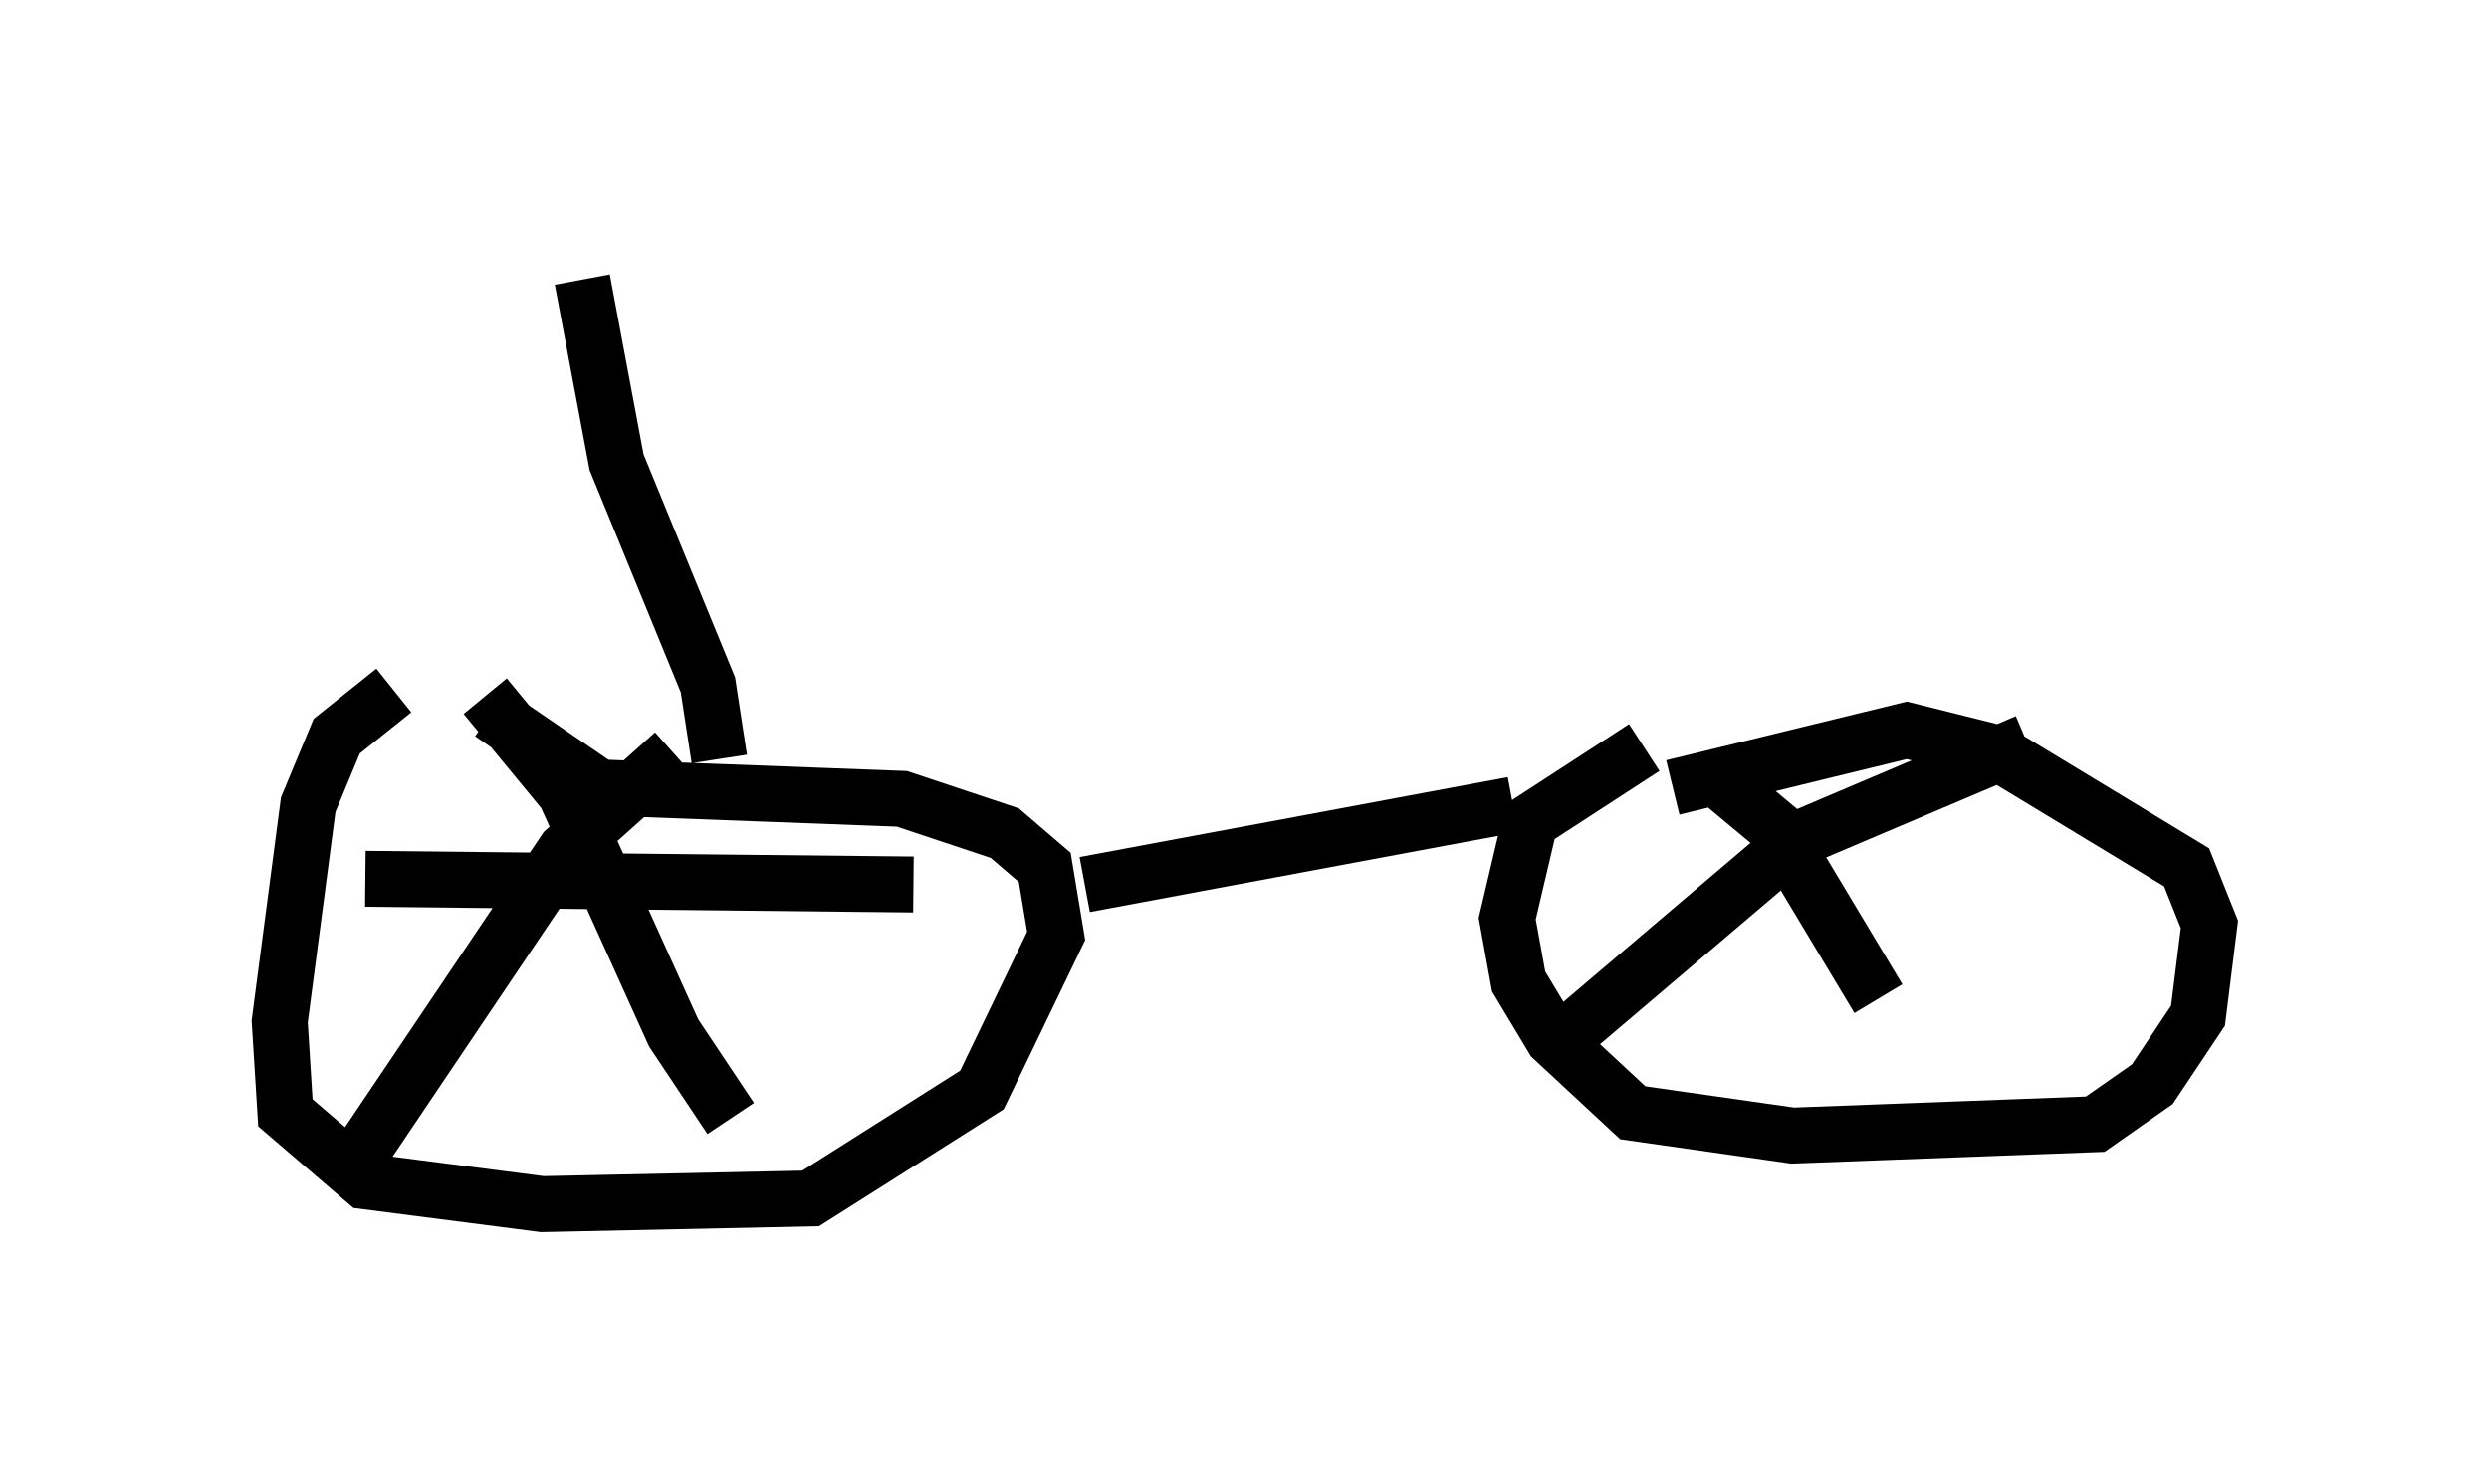 <?xml version="1.0" encoding="utf-8" ?>
<svg baseProfile="full" height="26.538" version="1.1" width="44.505" xmlns="http://www.w3.org/2000/svg" xmlns:ev="http://www.w3.org/2001/xml-events" xmlns:xlink="http://www.w3.org/1999/xlink"><defs /><rect fill="white" height="26.538" width="44.505" x="0" y="0" /><path d="M8.471, 11.84 m-1.429, 0.51 l-1.021, 0.817 -0.51, 1.225 l-0.51, 3.879 0.102, 1.633 l1.429, 1.225 3.165, 0.408 l4.798, -0.102 3.063, -1.94 l1.327, -2.756 -0.204, -1.225 l-0.715, -0.613 -1.838, -0.613 l-5.41, -0.204 -1.94, -1.327 m-0.102, -0.306 l1.429, 1.735 1.94, 4.288 l1.021, 1.531 m-6.533, 0.51 l3.573, -5.308 1.94, -1.735 m-5.513, 2.246 l9.8, 0.102 m13.067, -2.45 l-2.042, 1.327 -0.408, 1.735 l0.204, 1.123 0.613, 1.021 l1.429, 1.327 2.858, 0.408 l5.41, -0.204 1.021, -0.715 l0.817, -1.225 0.204, -1.633 l-0.408, -1.021 -3.369, -2.042 l-1.633, -0.408 -4.185, 1.021 m0.613, -0.306 l1.225, 1.021 1.838, 3.063 m-5.513, 0.613 l4.083, -3.471 4.083, -1.735 m-16.844, 2.552 l7.656, -1.429 m-14.19, -0.817 l-0.204, -1.327 -1.633, -3.981 l-0.613, -3.267 " fill="none" stroke="black" stroke-width="1" /></svg>